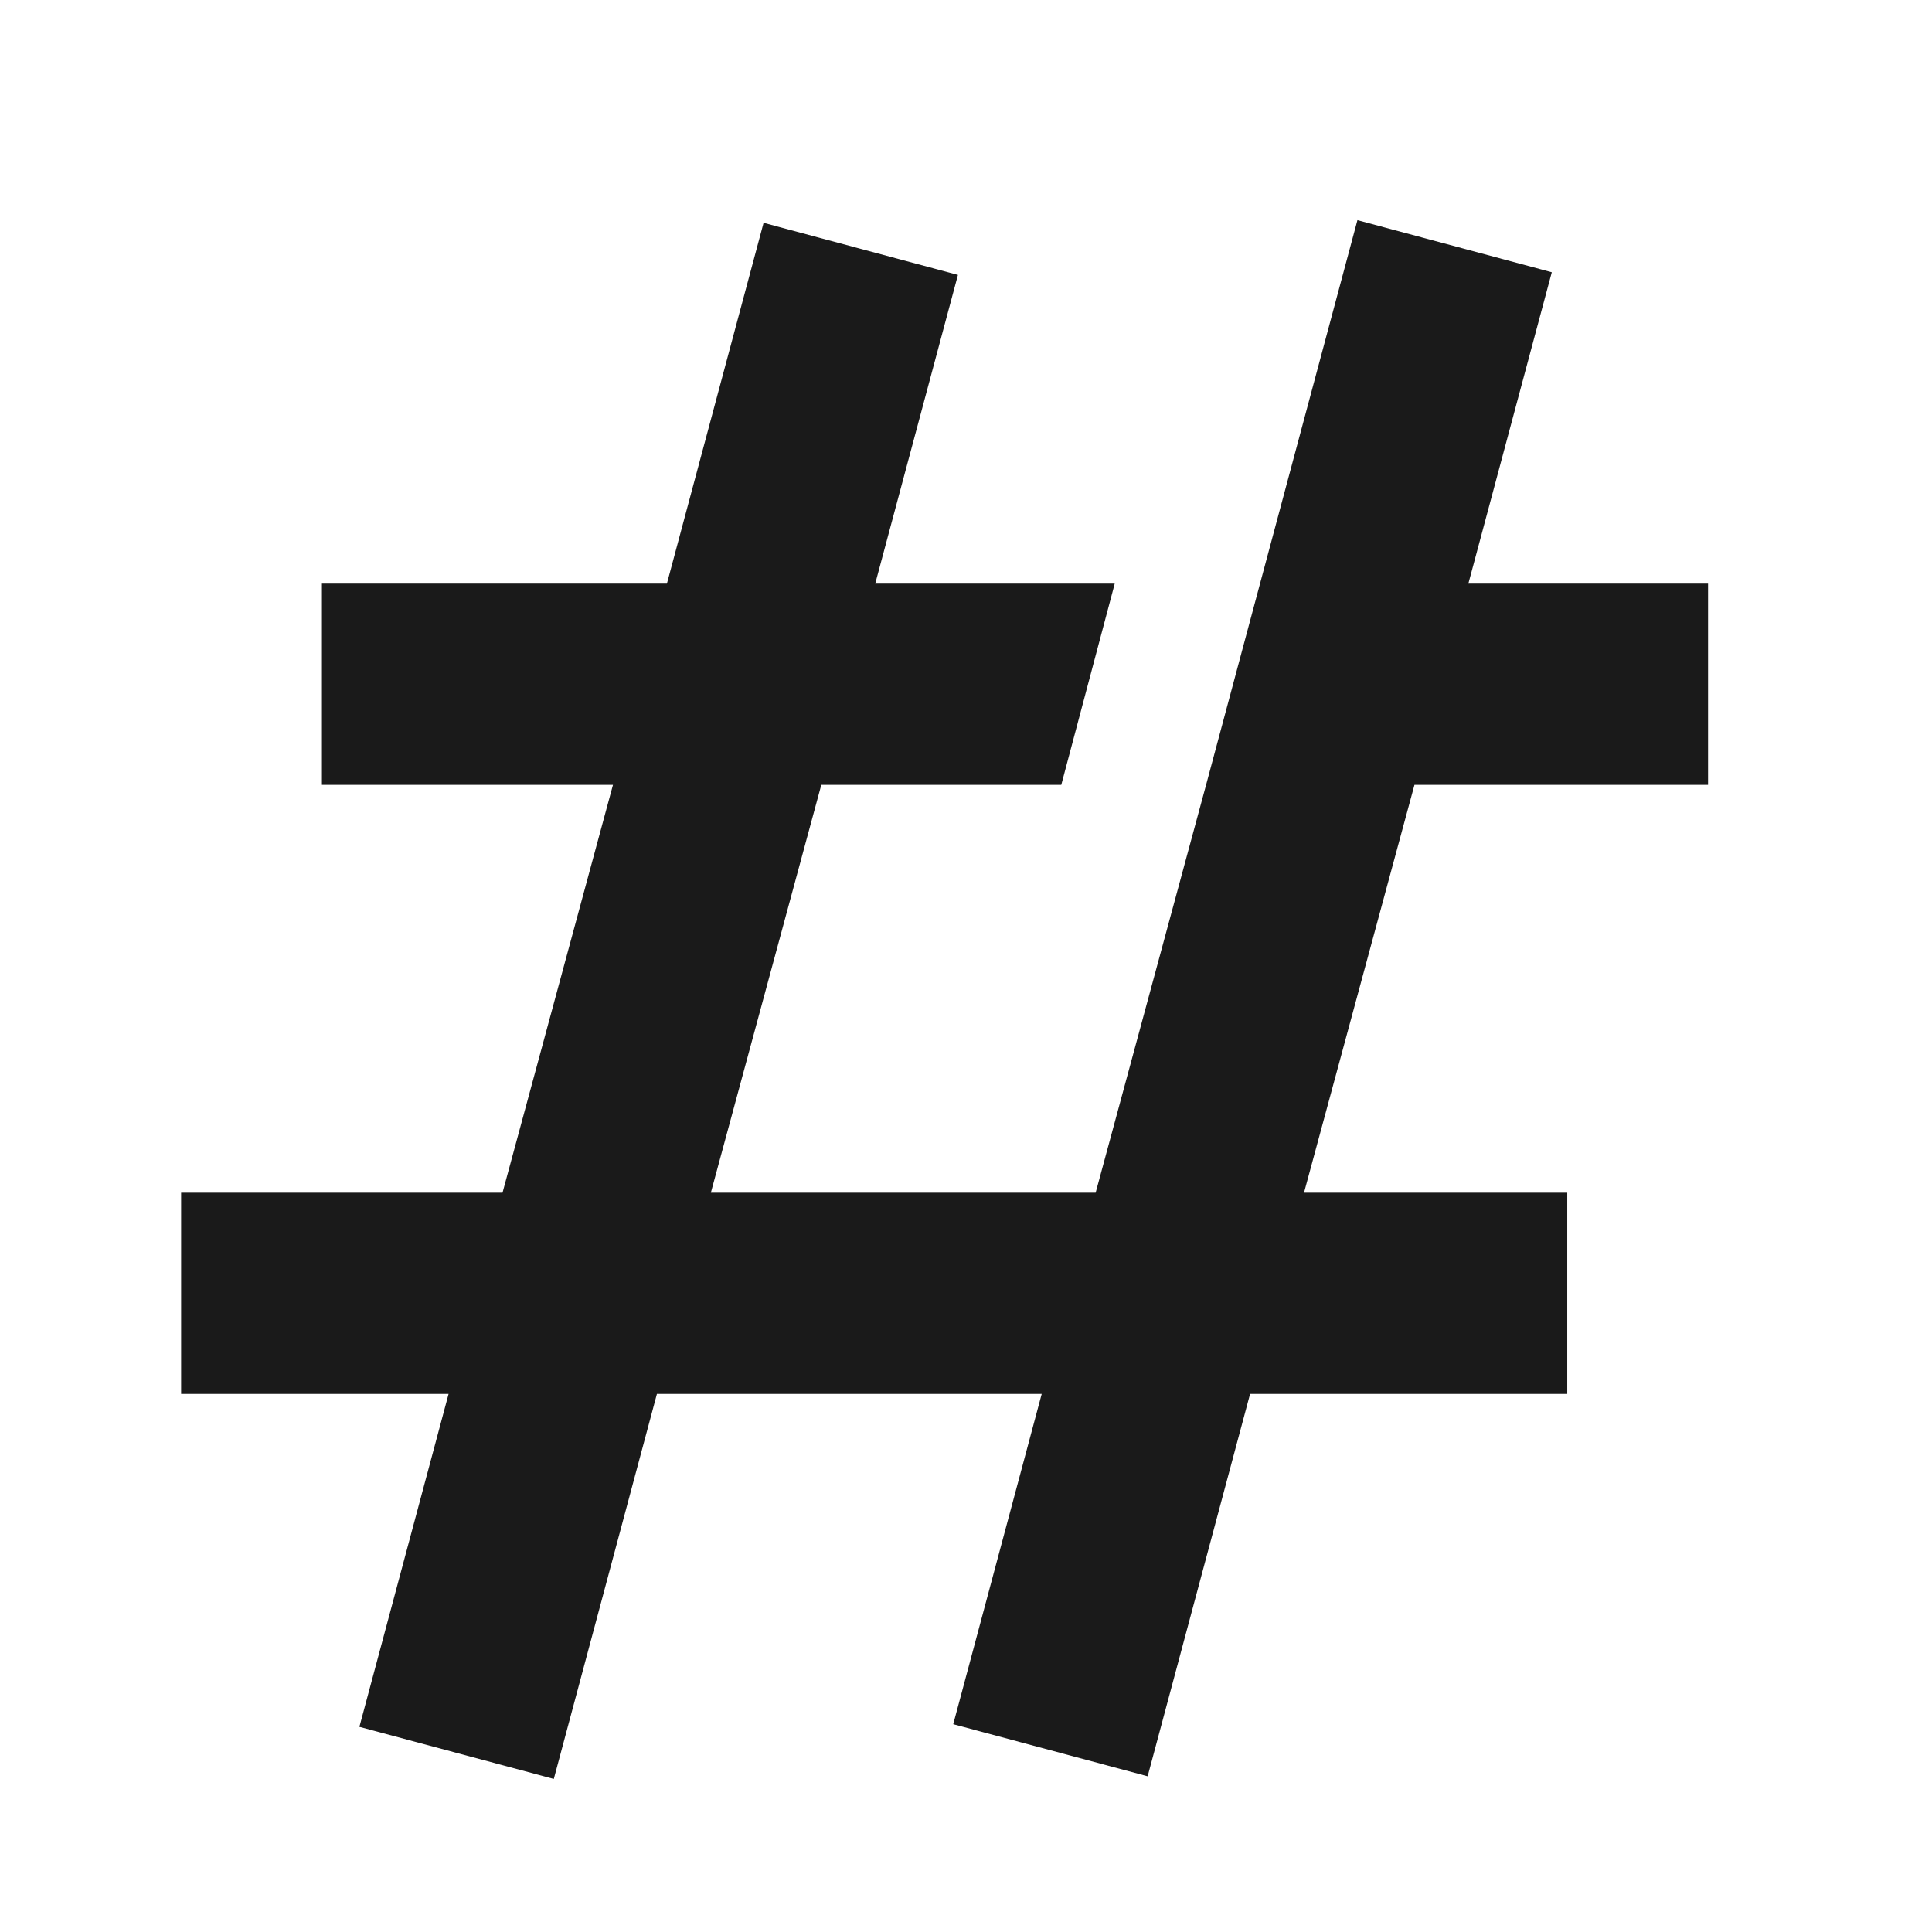<svg width="48" height="48" viewBox="0 0 48 48" fill="none" xmlns="http://www.w3.org/2000/svg">
<path d="M18.971 5.536L16.569 14.5L7.998 14.5V19.5L15.229 19.5L12.485 29.632L4.5 29.632V34.632L11.145 34.632L8.929 42.903L13.759 44.197L16.321 34.632H25.881L23.683 42.837L28.513 44.131L31.058 34.632H38.938V29.632H32.398L35.142 19.5H42.436V14.5H36.481L38.554 6.764L33.725 5.47L29.965 19.5L27.221 29.632H17.661L20.405 19.5H26.367L27.695 14.5H21.745L23.8 6.83L18.971 5.536Z" fill="#1A1A1A"/>
</svg>
